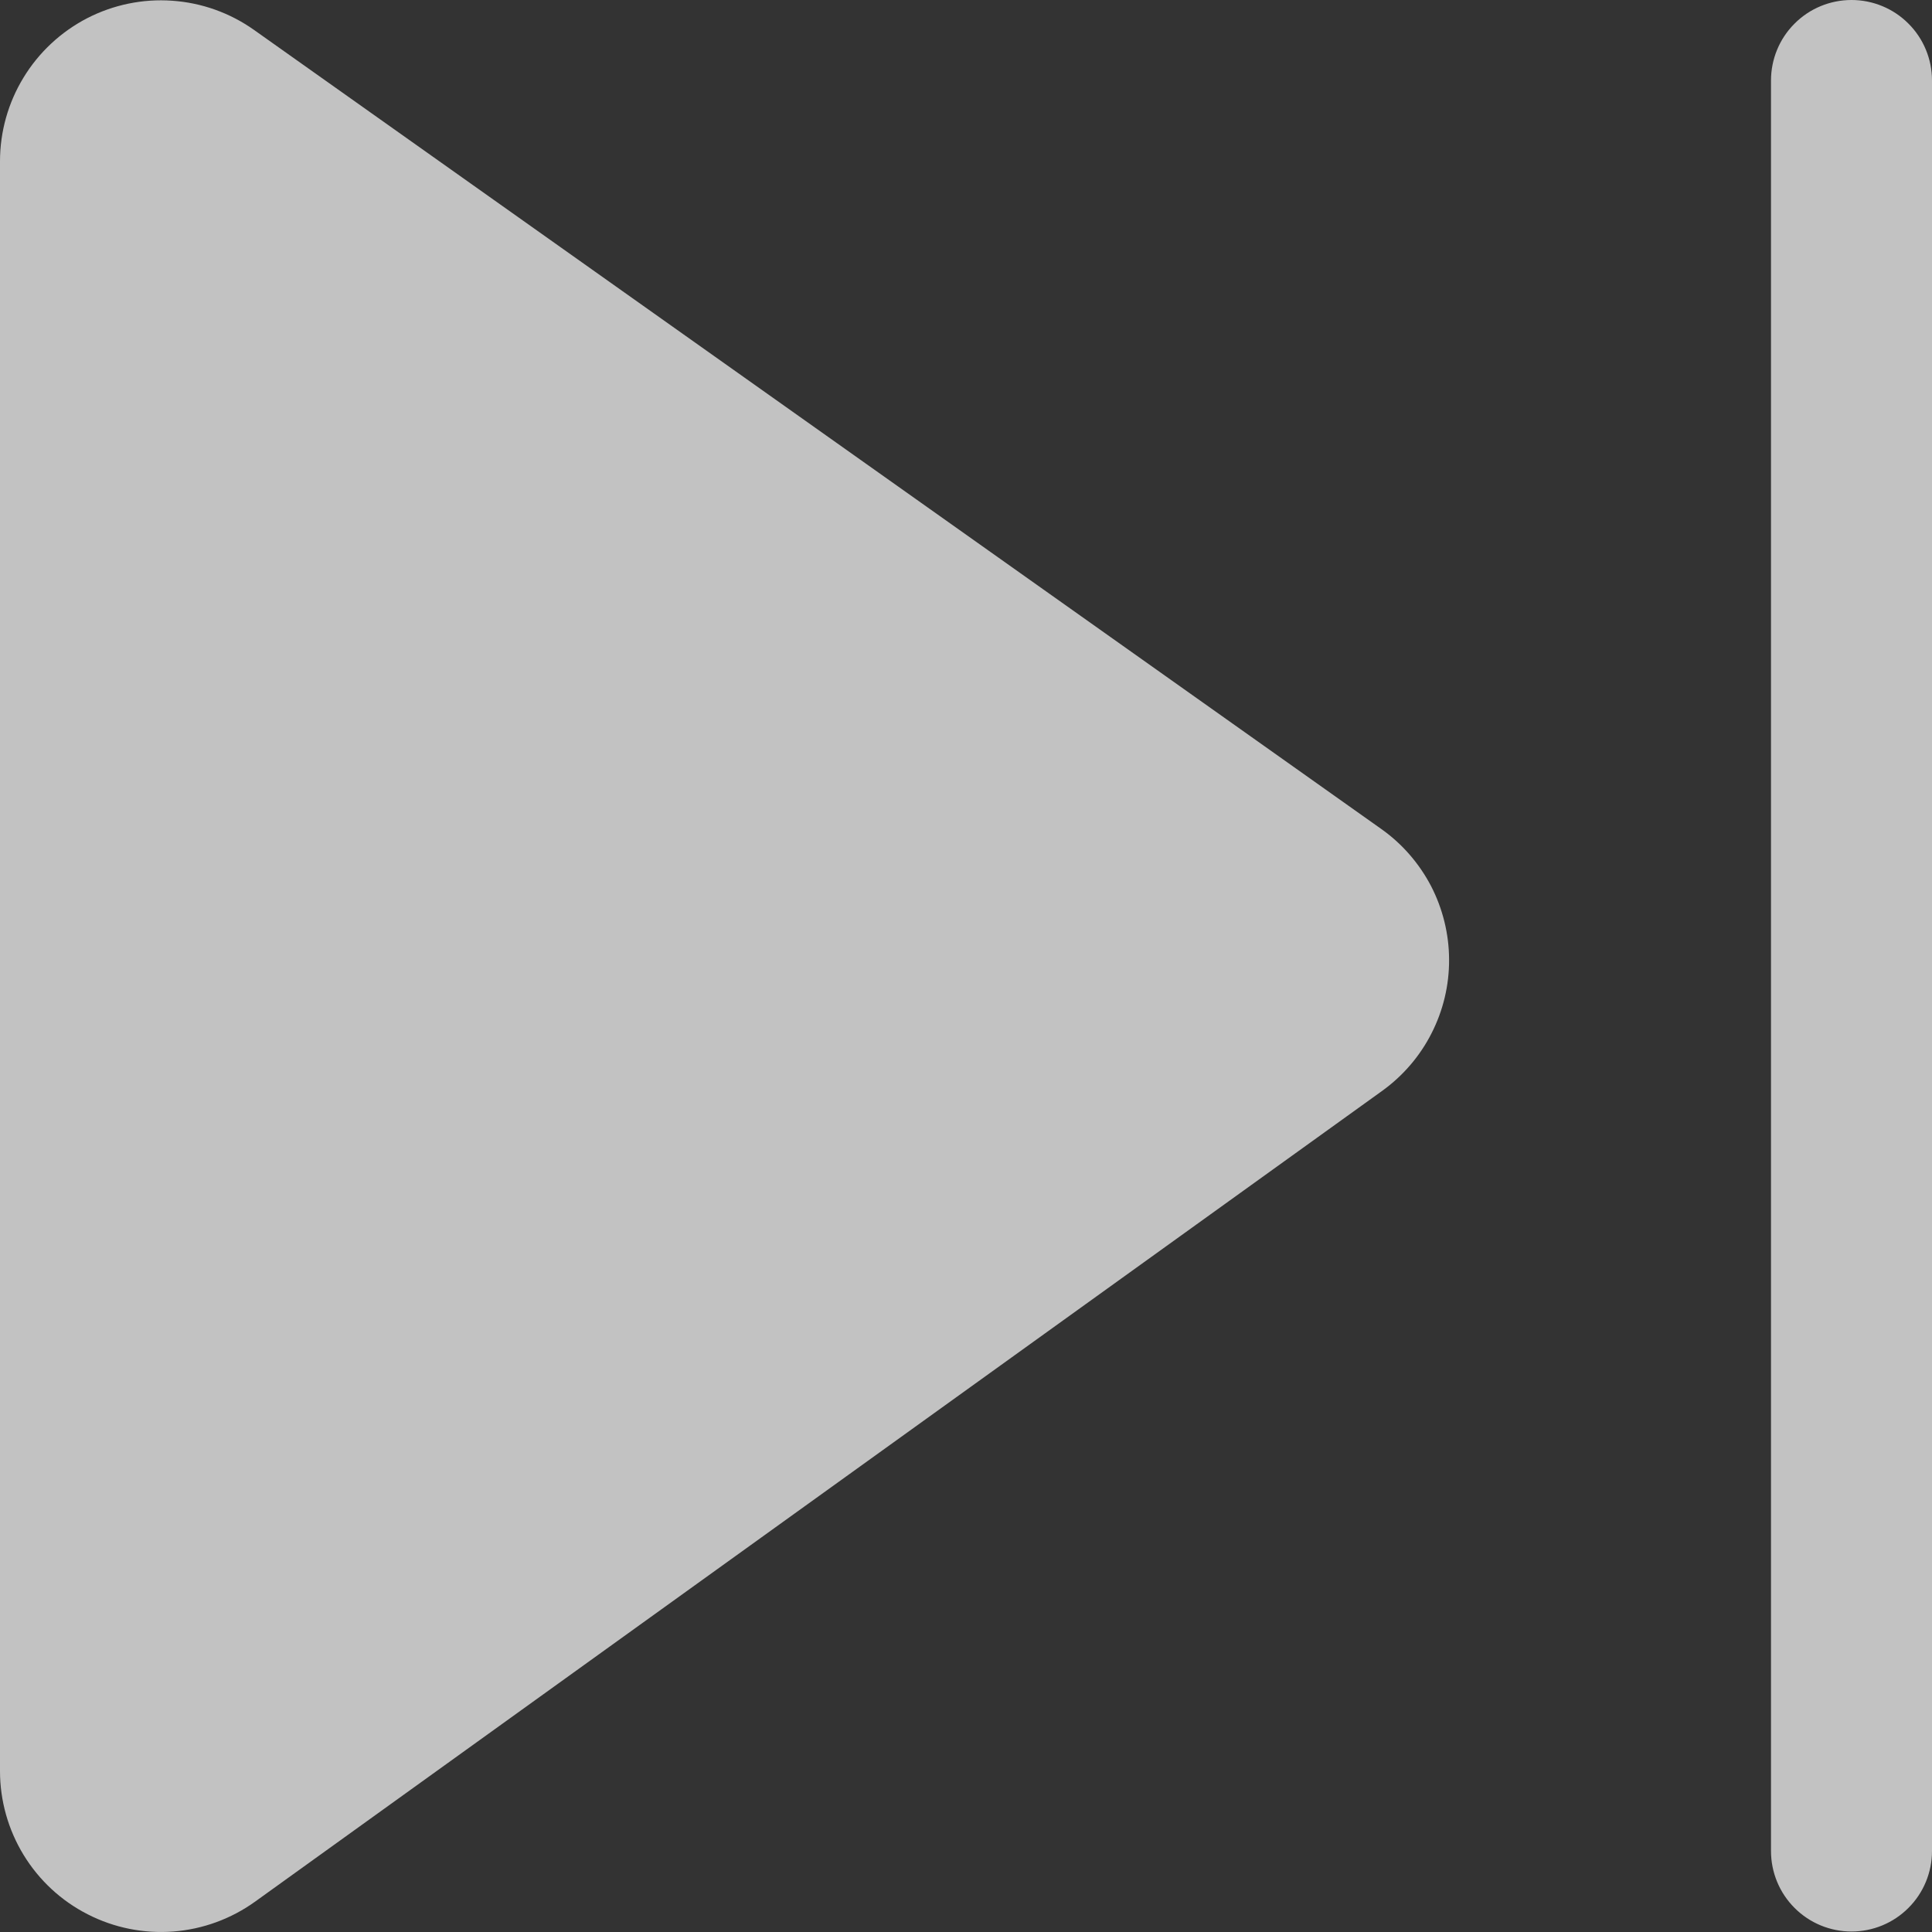 <svg width="24" height="24" viewBox="0 0 24 24" fill="none" xmlns="http://www.w3.org/2000/svg">
<rect x="0" y="0" width="24" height="24" fill="#333333" stroke="none"/>
<path d="M0 2.003C1.34846e-05 1.637 0.101 1.277 0.292 0.964C0.482 0.651 0.756 0.396 1.081 0.227C1.407 0.059 1.773 -0.017 2.139 0.009C2.505 0.034 2.857 0.16 3.156 0.372L17.156 10.296C17.416 10.479 17.628 10.723 17.776 11.005C17.922 11.287 18 11.601 18.001 11.919C18.003 12.238 17.928 12.552 17.783 12.836C17.639 13.12 17.428 13.365 17.17 13.551L3.17 23.622C2.871 23.837 2.519 23.966 2.152 23.994C1.785 24.022 1.417 23.948 1.089 23.78C0.761 23.613 0.486 23.358 0.294 23.044C0.102 22.73 1.22596e-05 22.369 0 22.001V2.003ZM24 1C24 0.735 23.895 0.48 23.707 0.293C23.52 0.105 23.265 0 23 0C22.735 0 22.48 0.105 22.293 0.293C22.105 0.48 22 0.735 22 1V22.994C22 23.259 22.105 23.514 22.293 23.701C22.48 23.889 22.735 23.994 23 23.994C23.265 23.994 23.52 23.889 23.707 23.701C23.895 23.514 24 23.259 24 22.994V1Z" fill="white" fill-opacity="0.7"/>
</svg>
